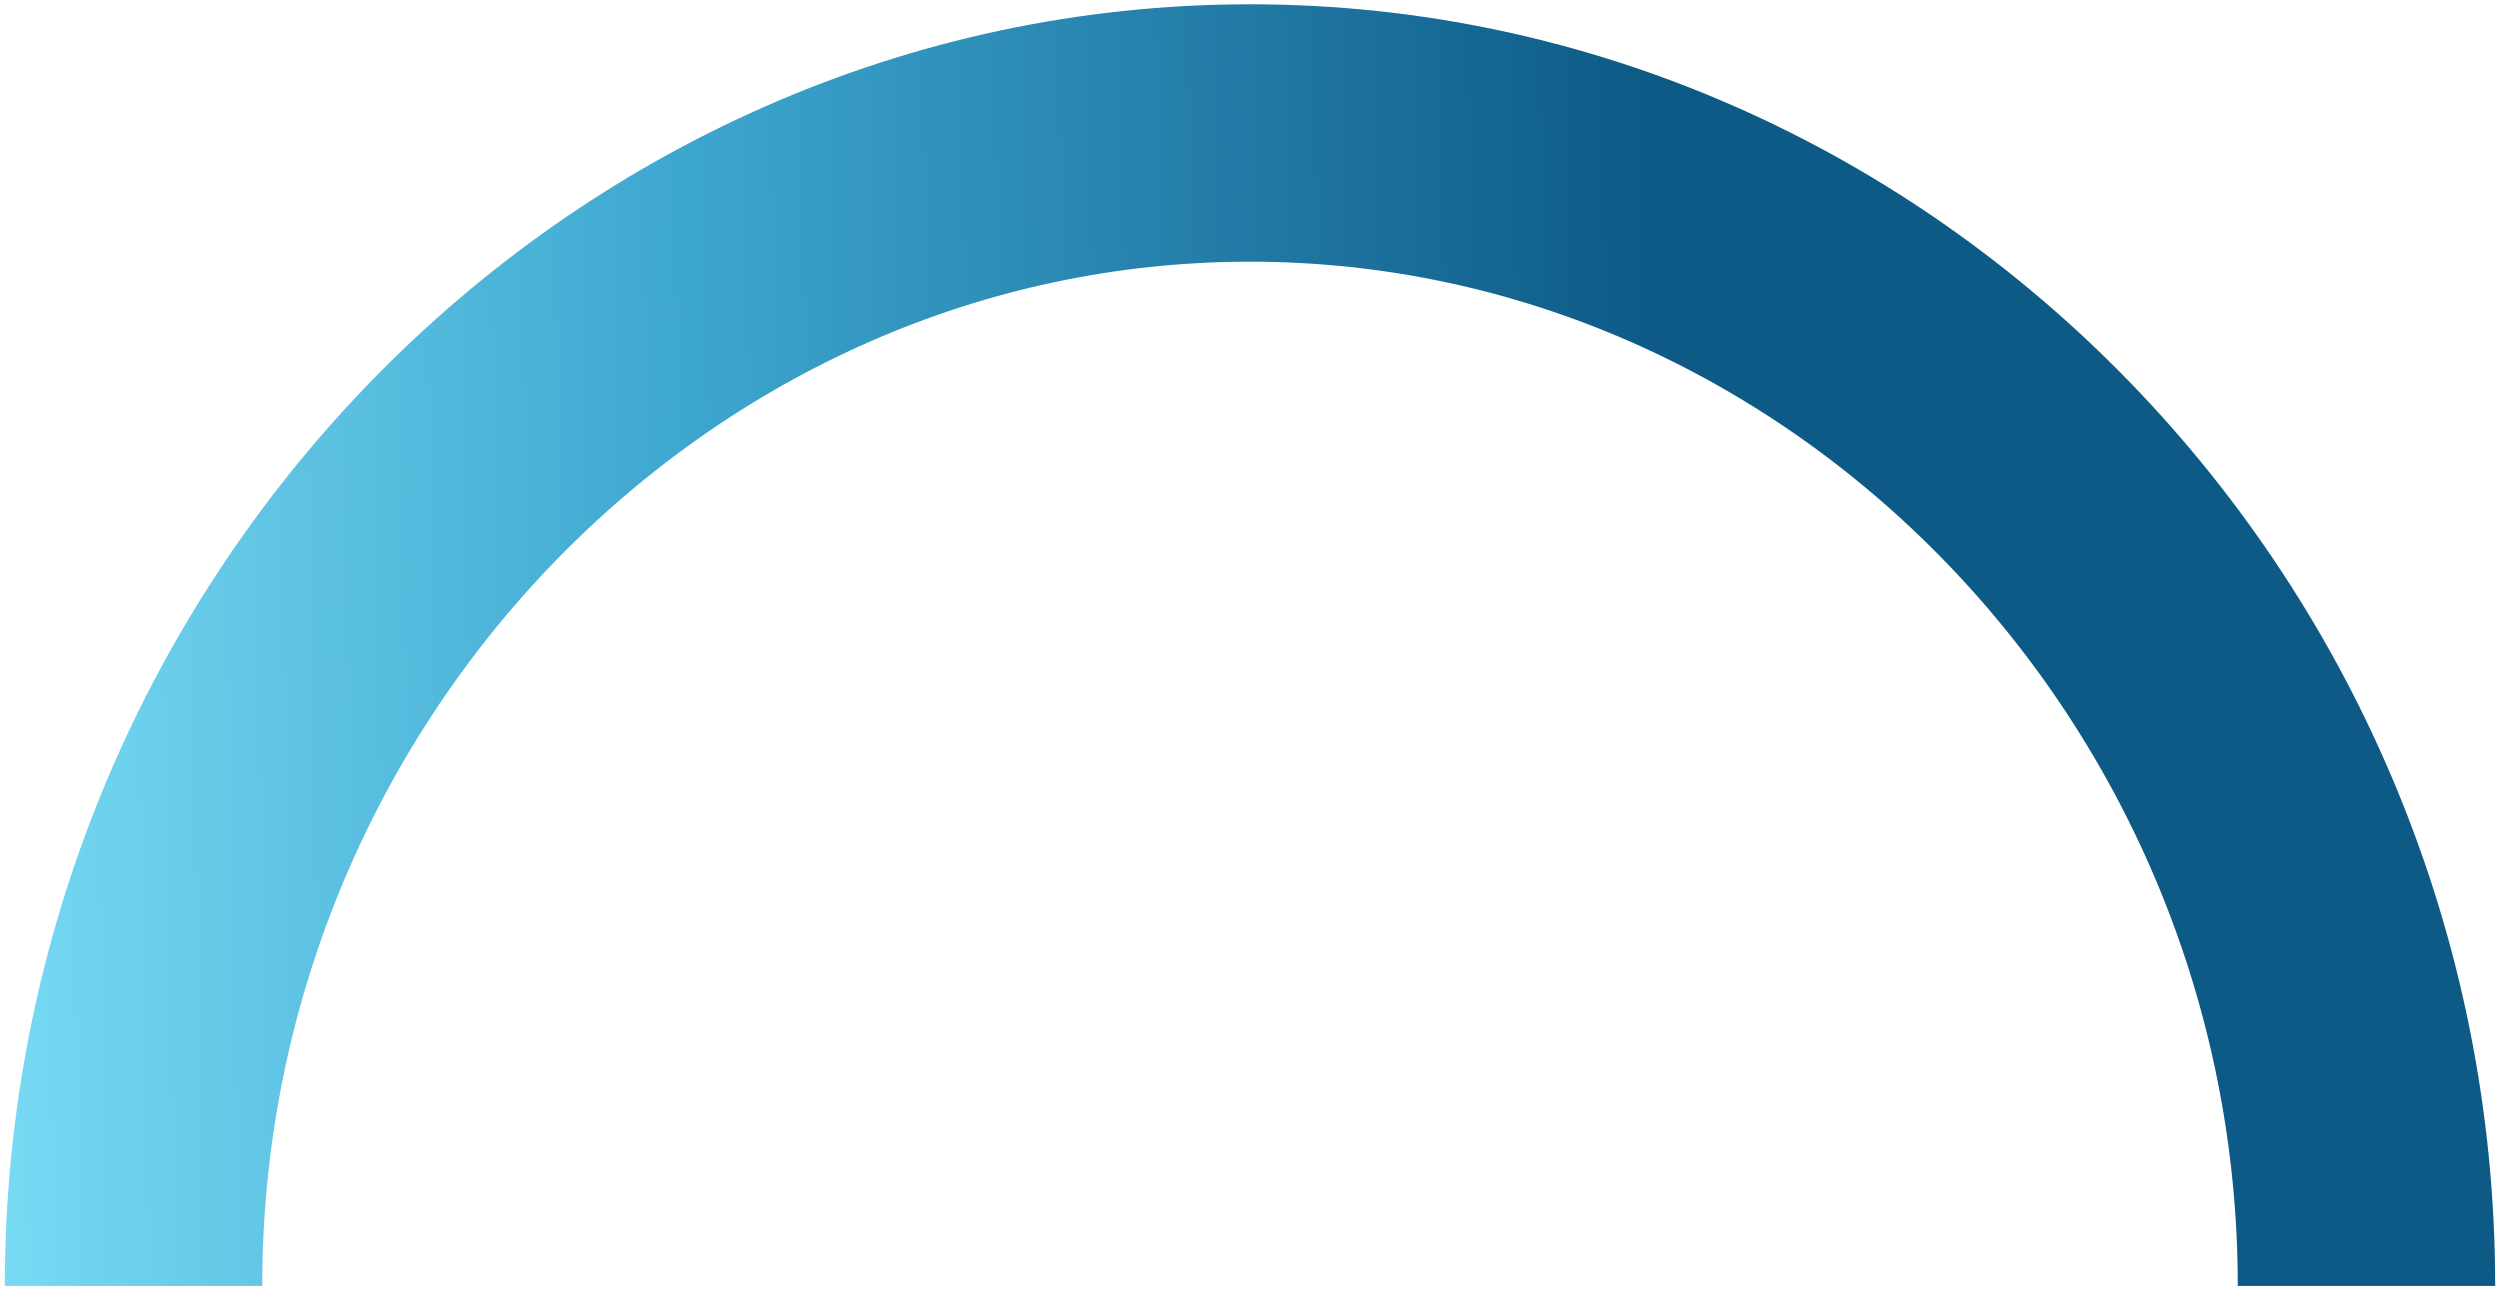 <svg width="259" height="134" viewBox="0 0 259 134" fill="none" xmlns="http://www.w3.org/2000/svg">
<path id="baseRing" d="M13.834 133.222C13.834 67.695 66.045 13.778 129.5 13.778C192.955 13.778 245.167 67.695 245.167 133.222" stroke="url(#paint0_linear_19_683)" stroke-width="26.667" stroke-miterlimit="10"/>
<defs>
<linearGradient id="paint0_linear_19_683" x1="-19.324" y1="31.296" x2="171.145" y2="27.563" gradientUnits="userSpaceOnUse">
<stop stop-color="#86E6FB"/>
<stop offset="0.478" stop-color="#3DA6CF"/>
<stop offset="1" stop-color="#0D5A86"/>
</linearGradient>
</defs>
</svg>

